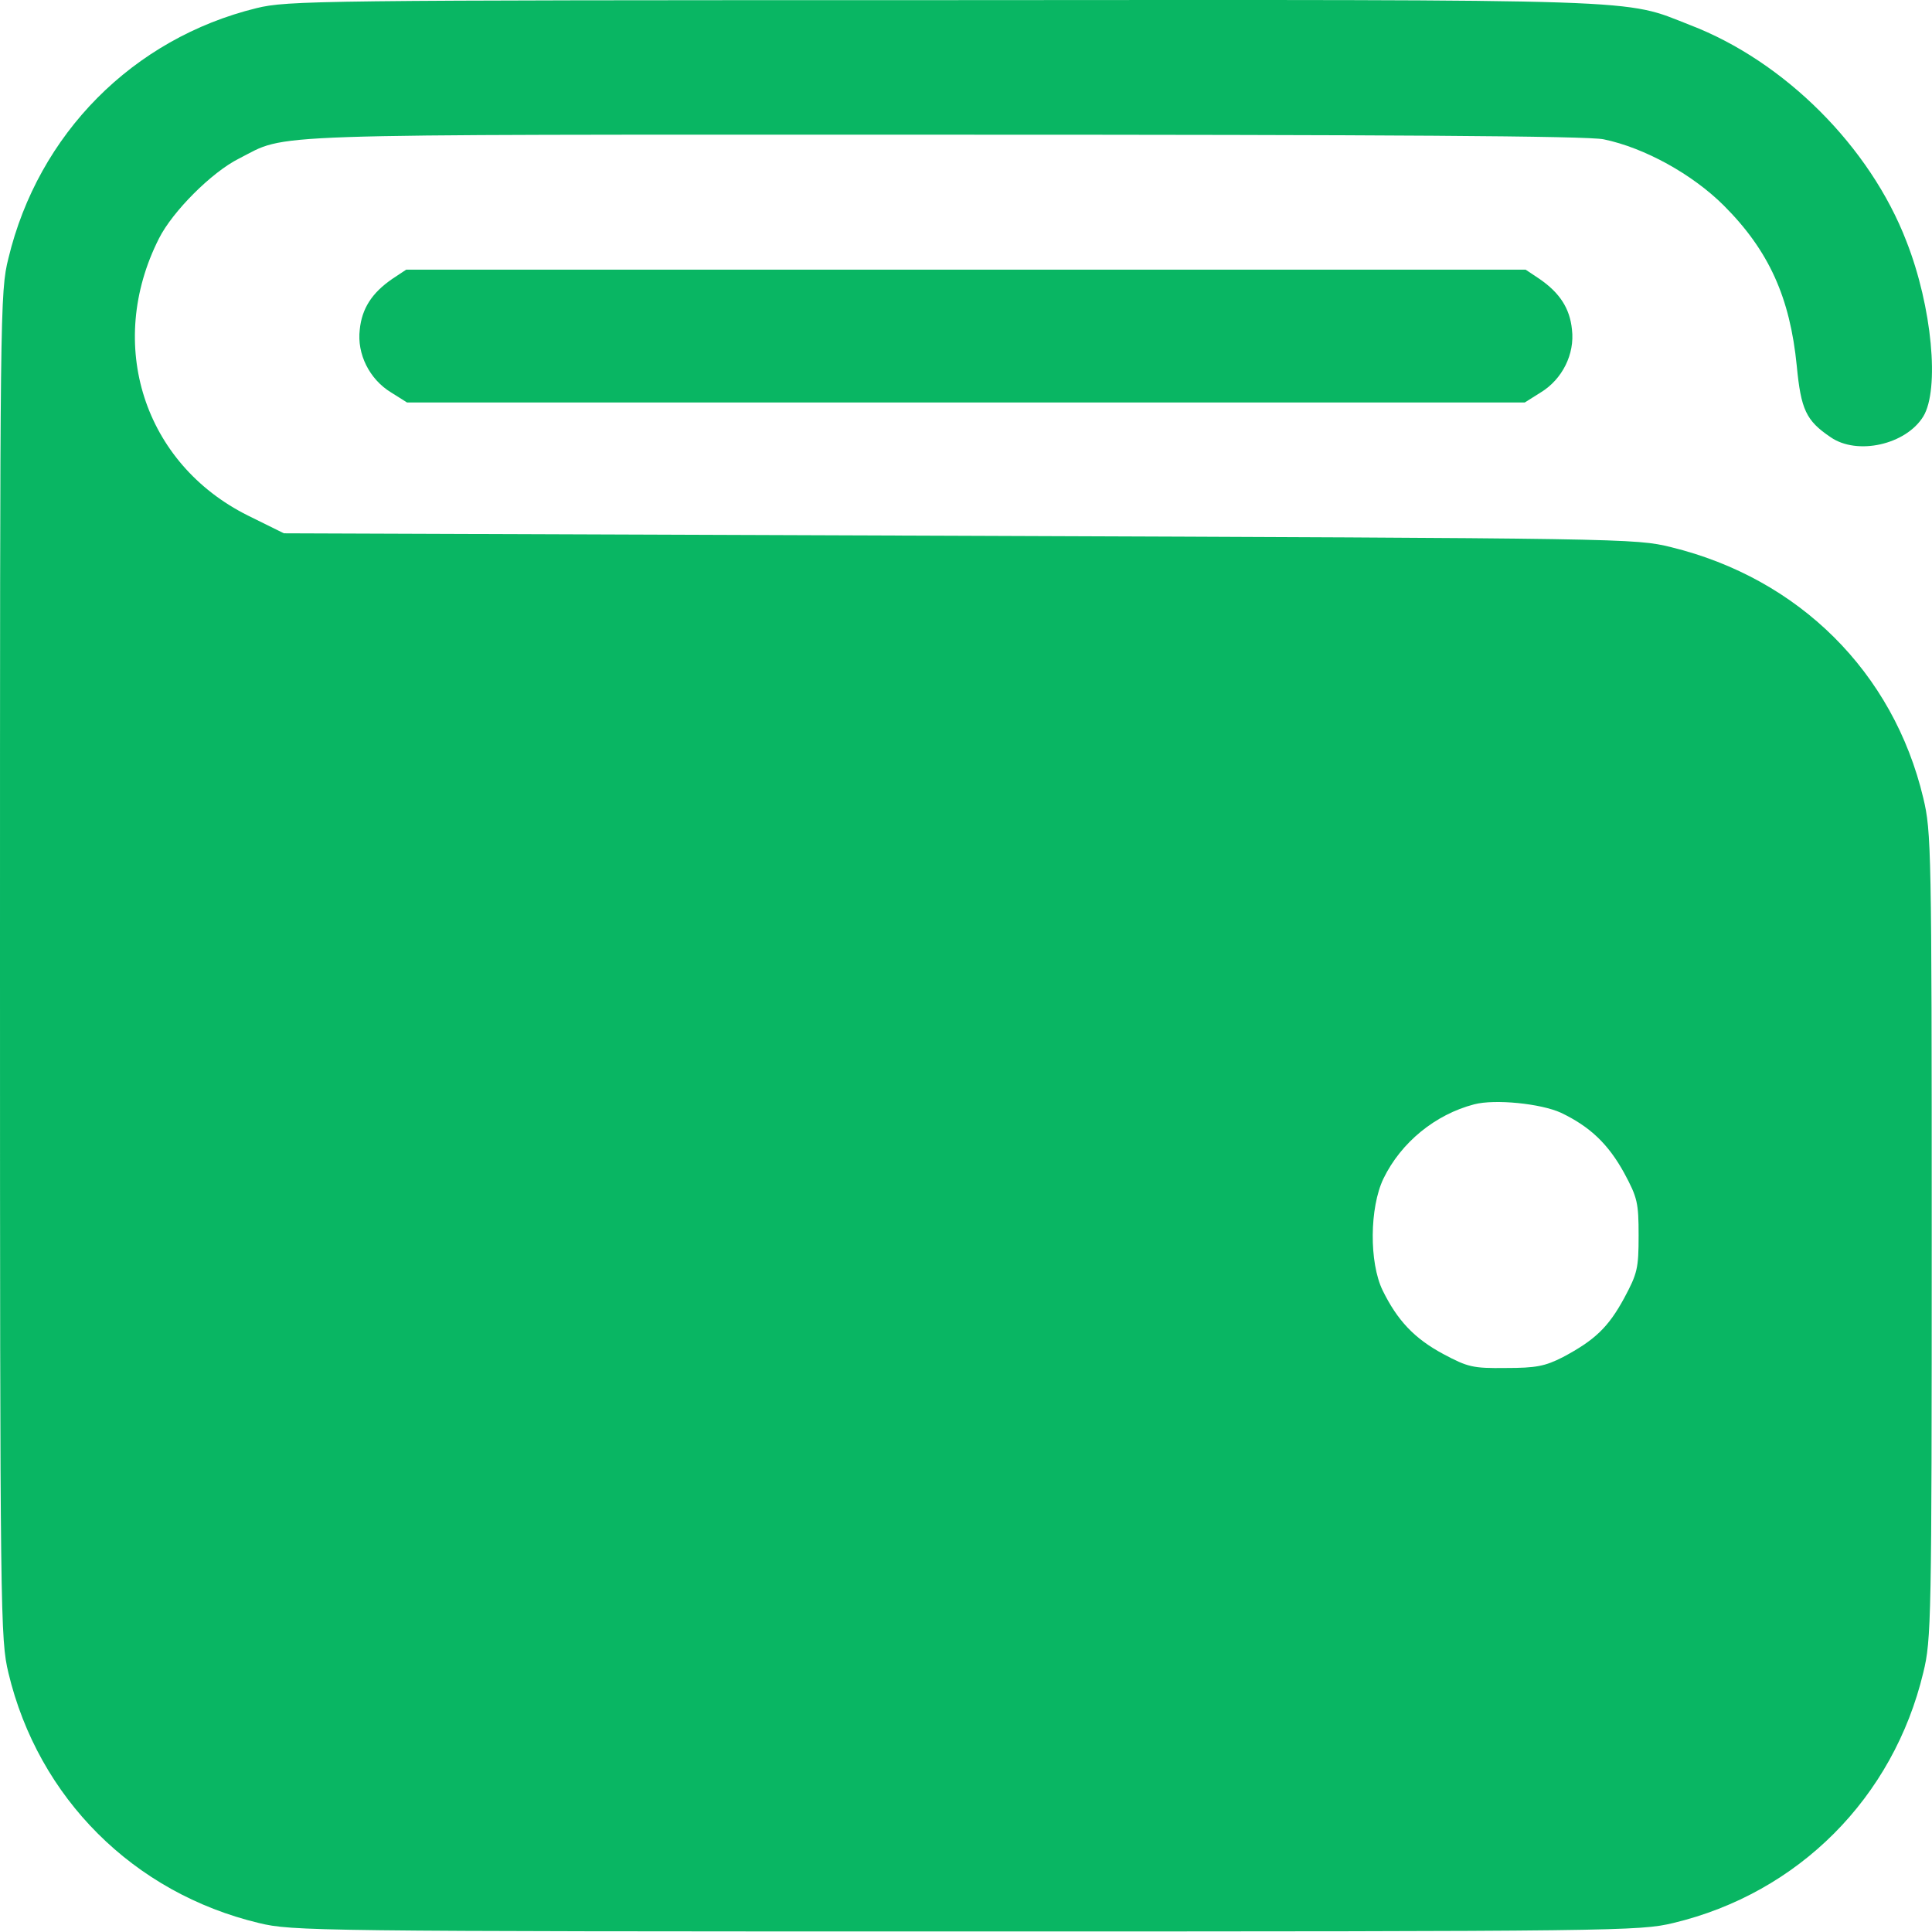 <svg width="28" height="28" viewBox="0 0 28 28" fill="none" xmlns="http://www.w3.org/2000/svg">
<path d="M3.717 0.118C1.926 0.558 0.556 1.94 0.122 3.743C0 4.232 0 4.47 0 13.994C0 23.475 0.006 23.756 0.122 24.245C0.556 26.061 1.938 27.436 3.753 27.87C4.23 27.986 4.548 27.992 13.998 27.992C23.491 27.992 23.76 27.986 24.249 27.87C26.065 27.436 27.44 26.055 27.874 24.239C27.99 23.768 27.996 23.481 27.996 17.906C27.996 12.307 27.99 12.05 27.874 11.567C27.44 9.74 26.071 8.383 24.219 7.93C23.693 7.802 23.607 7.802 13.9 7.765L4.114 7.729L3.594 7.472C2.084 6.72 1.528 4.99 2.304 3.456C2.5 3.065 3.069 2.496 3.46 2.3C4.193 1.928 3.551 1.952 13.668 1.952C20.105 1.952 23.014 1.97 23.241 2.019C23.834 2.141 24.53 2.527 24.983 2.979C25.637 3.633 25.942 4.312 26.04 5.302C26.101 5.937 26.175 6.096 26.529 6.335C26.914 6.604 27.623 6.445 27.874 6.035C28.112 5.644 28.002 4.446 27.63 3.499C27.104 2.129 25.863 0.888 24.494 0.363C23.509 -0.022 24.035 -0.004 13.65 0.002C4.585 0.002 4.169 0.008 3.717 0.118ZM22.623 16.127C23.045 16.329 23.308 16.58 23.54 17.002C23.73 17.356 23.748 17.429 23.748 17.906C23.748 18.383 23.73 18.456 23.54 18.811C23.308 19.239 23.112 19.422 22.654 19.667C22.391 19.801 22.262 19.826 21.822 19.826C21.346 19.832 21.272 19.813 20.918 19.624C20.496 19.398 20.251 19.135 20.038 18.701C19.842 18.297 19.848 17.503 20.05 17.081C20.306 16.555 20.802 16.152 21.364 16.005C21.663 15.926 22.33 15.993 22.623 16.127Z" fill="#09B663"/>
<path d="M5.685 4.042C5.391 4.244 5.245 4.47 5.214 4.776C5.171 5.131 5.355 5.497 5.667 5.687L5.899 5.833H13.998H22.098L22.33 5.687C22.642 5.497 22.825 5.131 22.782 4.776C22.752 4.47 22.605 4.244 22.311 4.042L22.11 3.908H13.998H5.887L5.685 4.042Z" fill="#09B663"/>
</svg>
